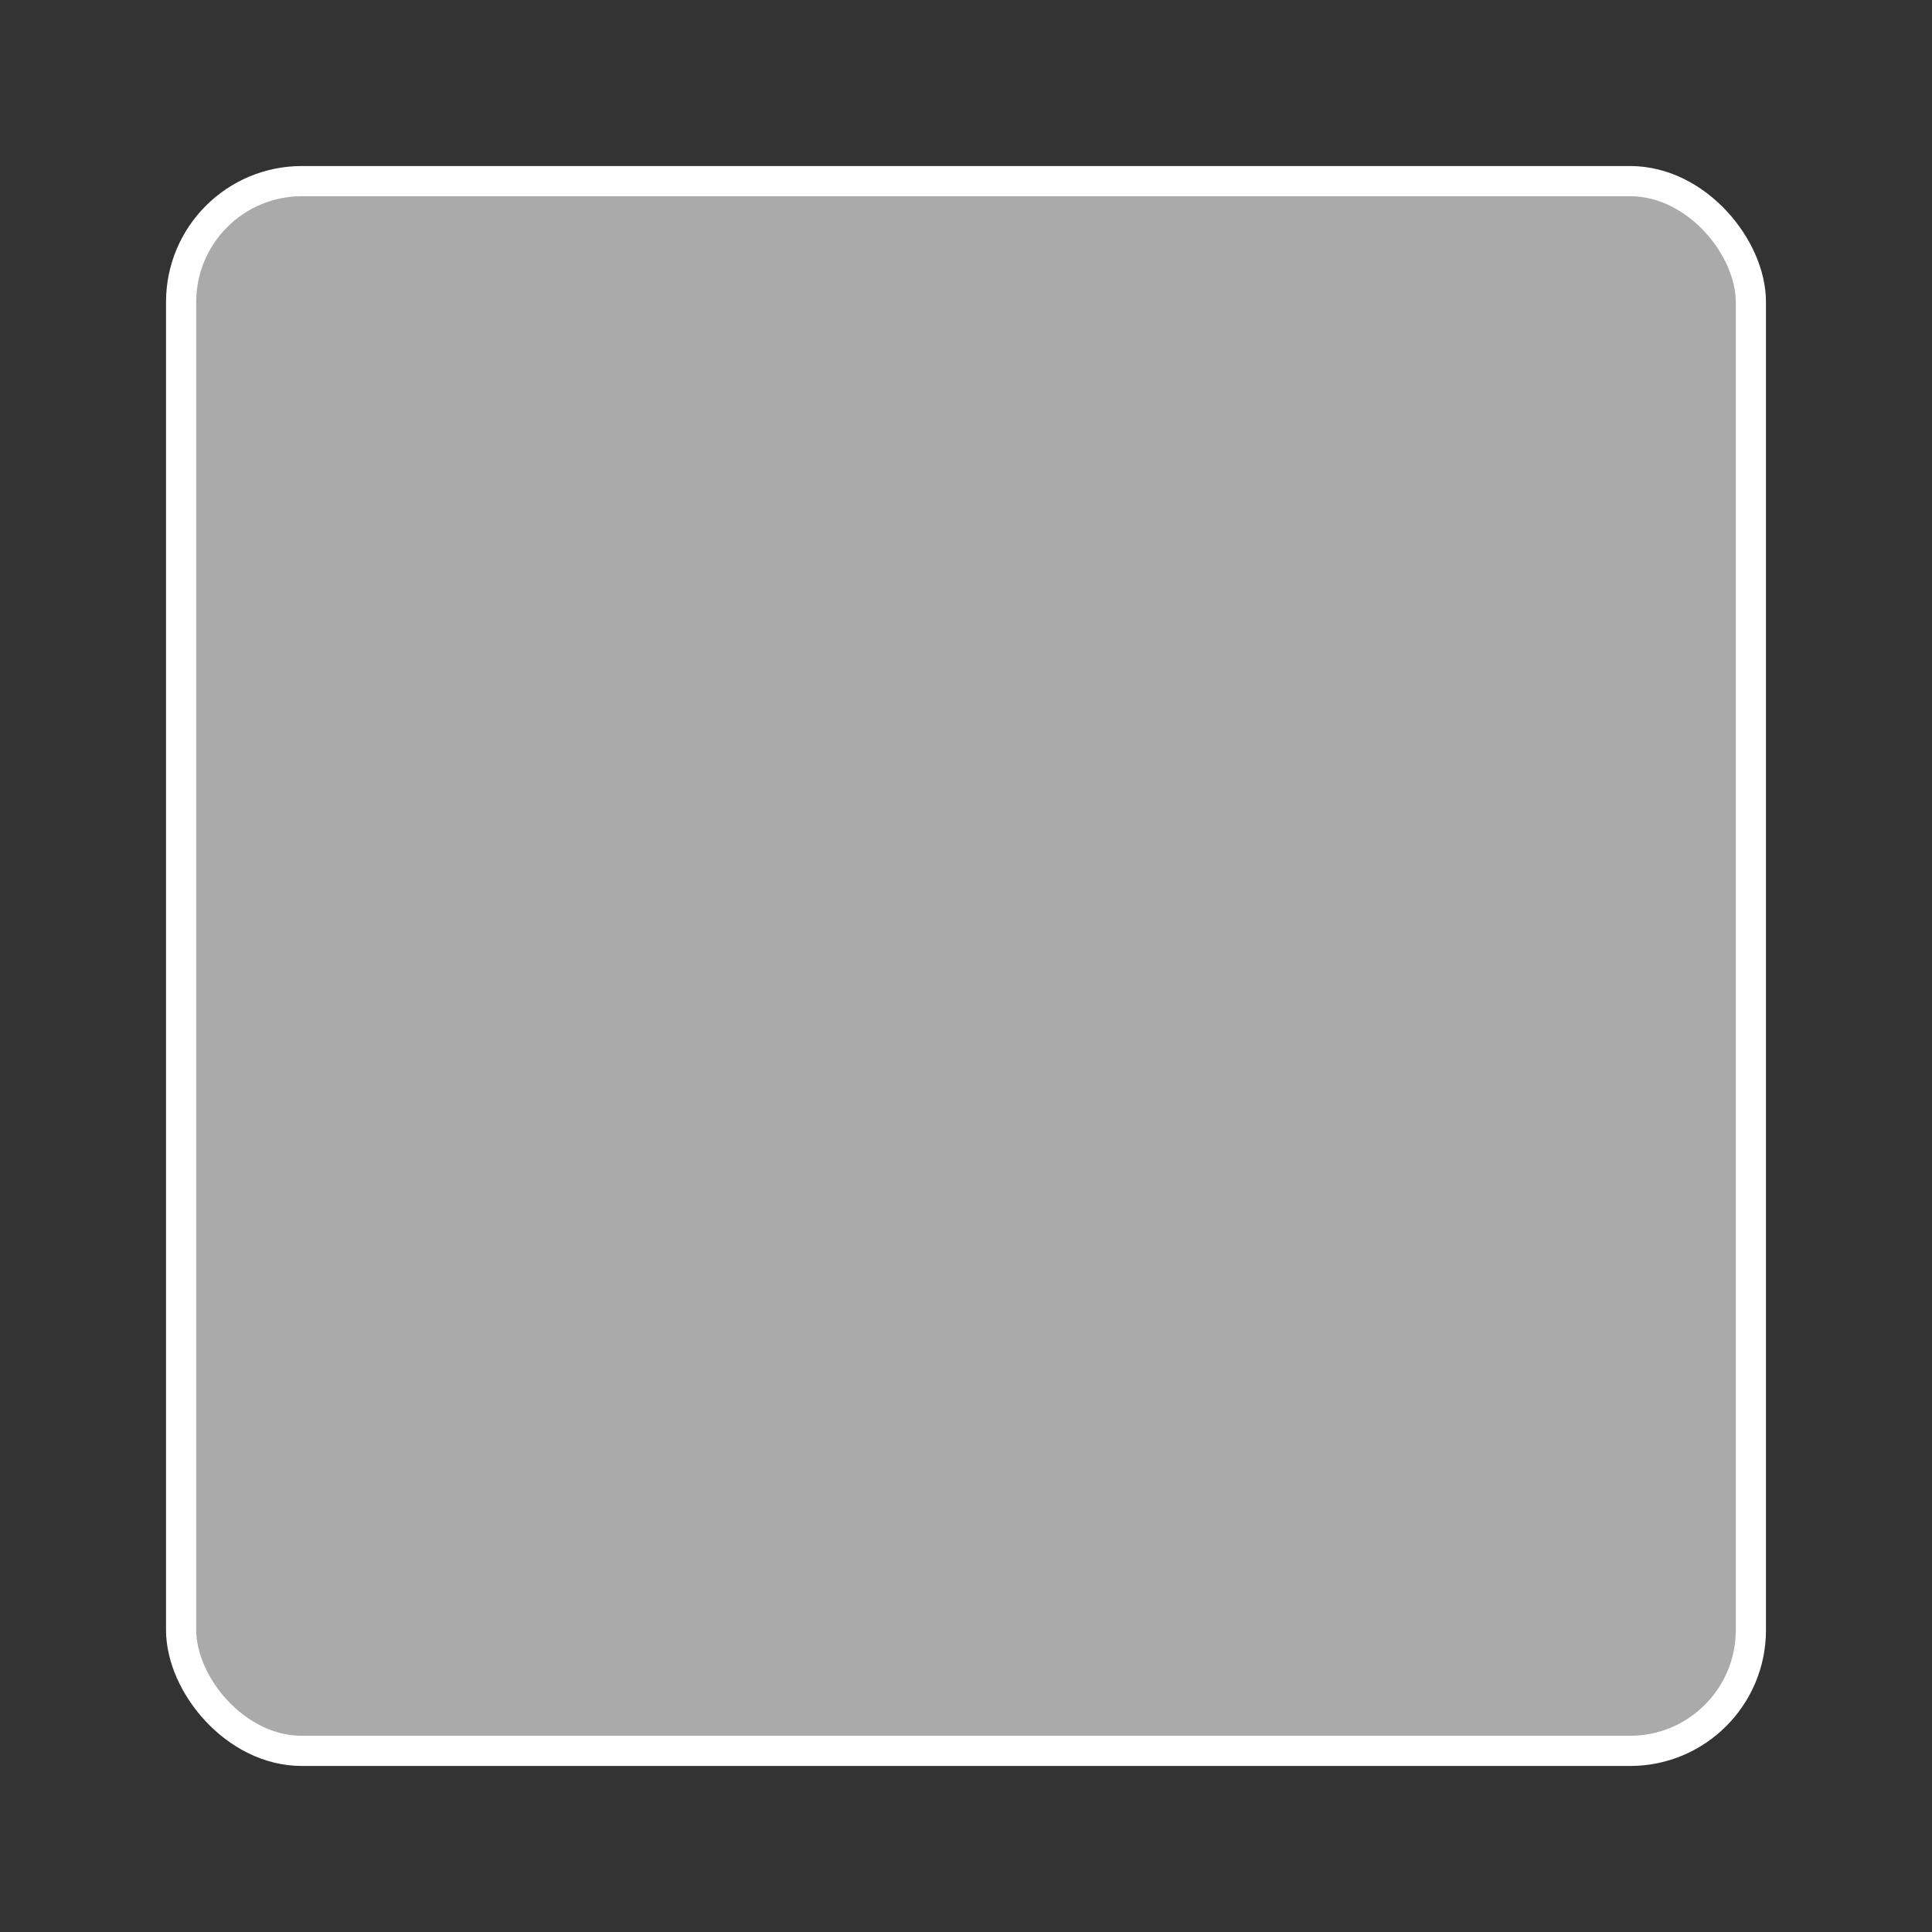 <svg xmlns="http://www.w3.org/2000/svg" viewBox="0 0 64 64" fill="white" stroke="white"><rect x="0" y="0" width="64" height="64" fill="#333333" stroke="none"/><g fill="#AAAAAA"><rect x="6" y="6" width="52" height="52" rx="4"/></g></svg>